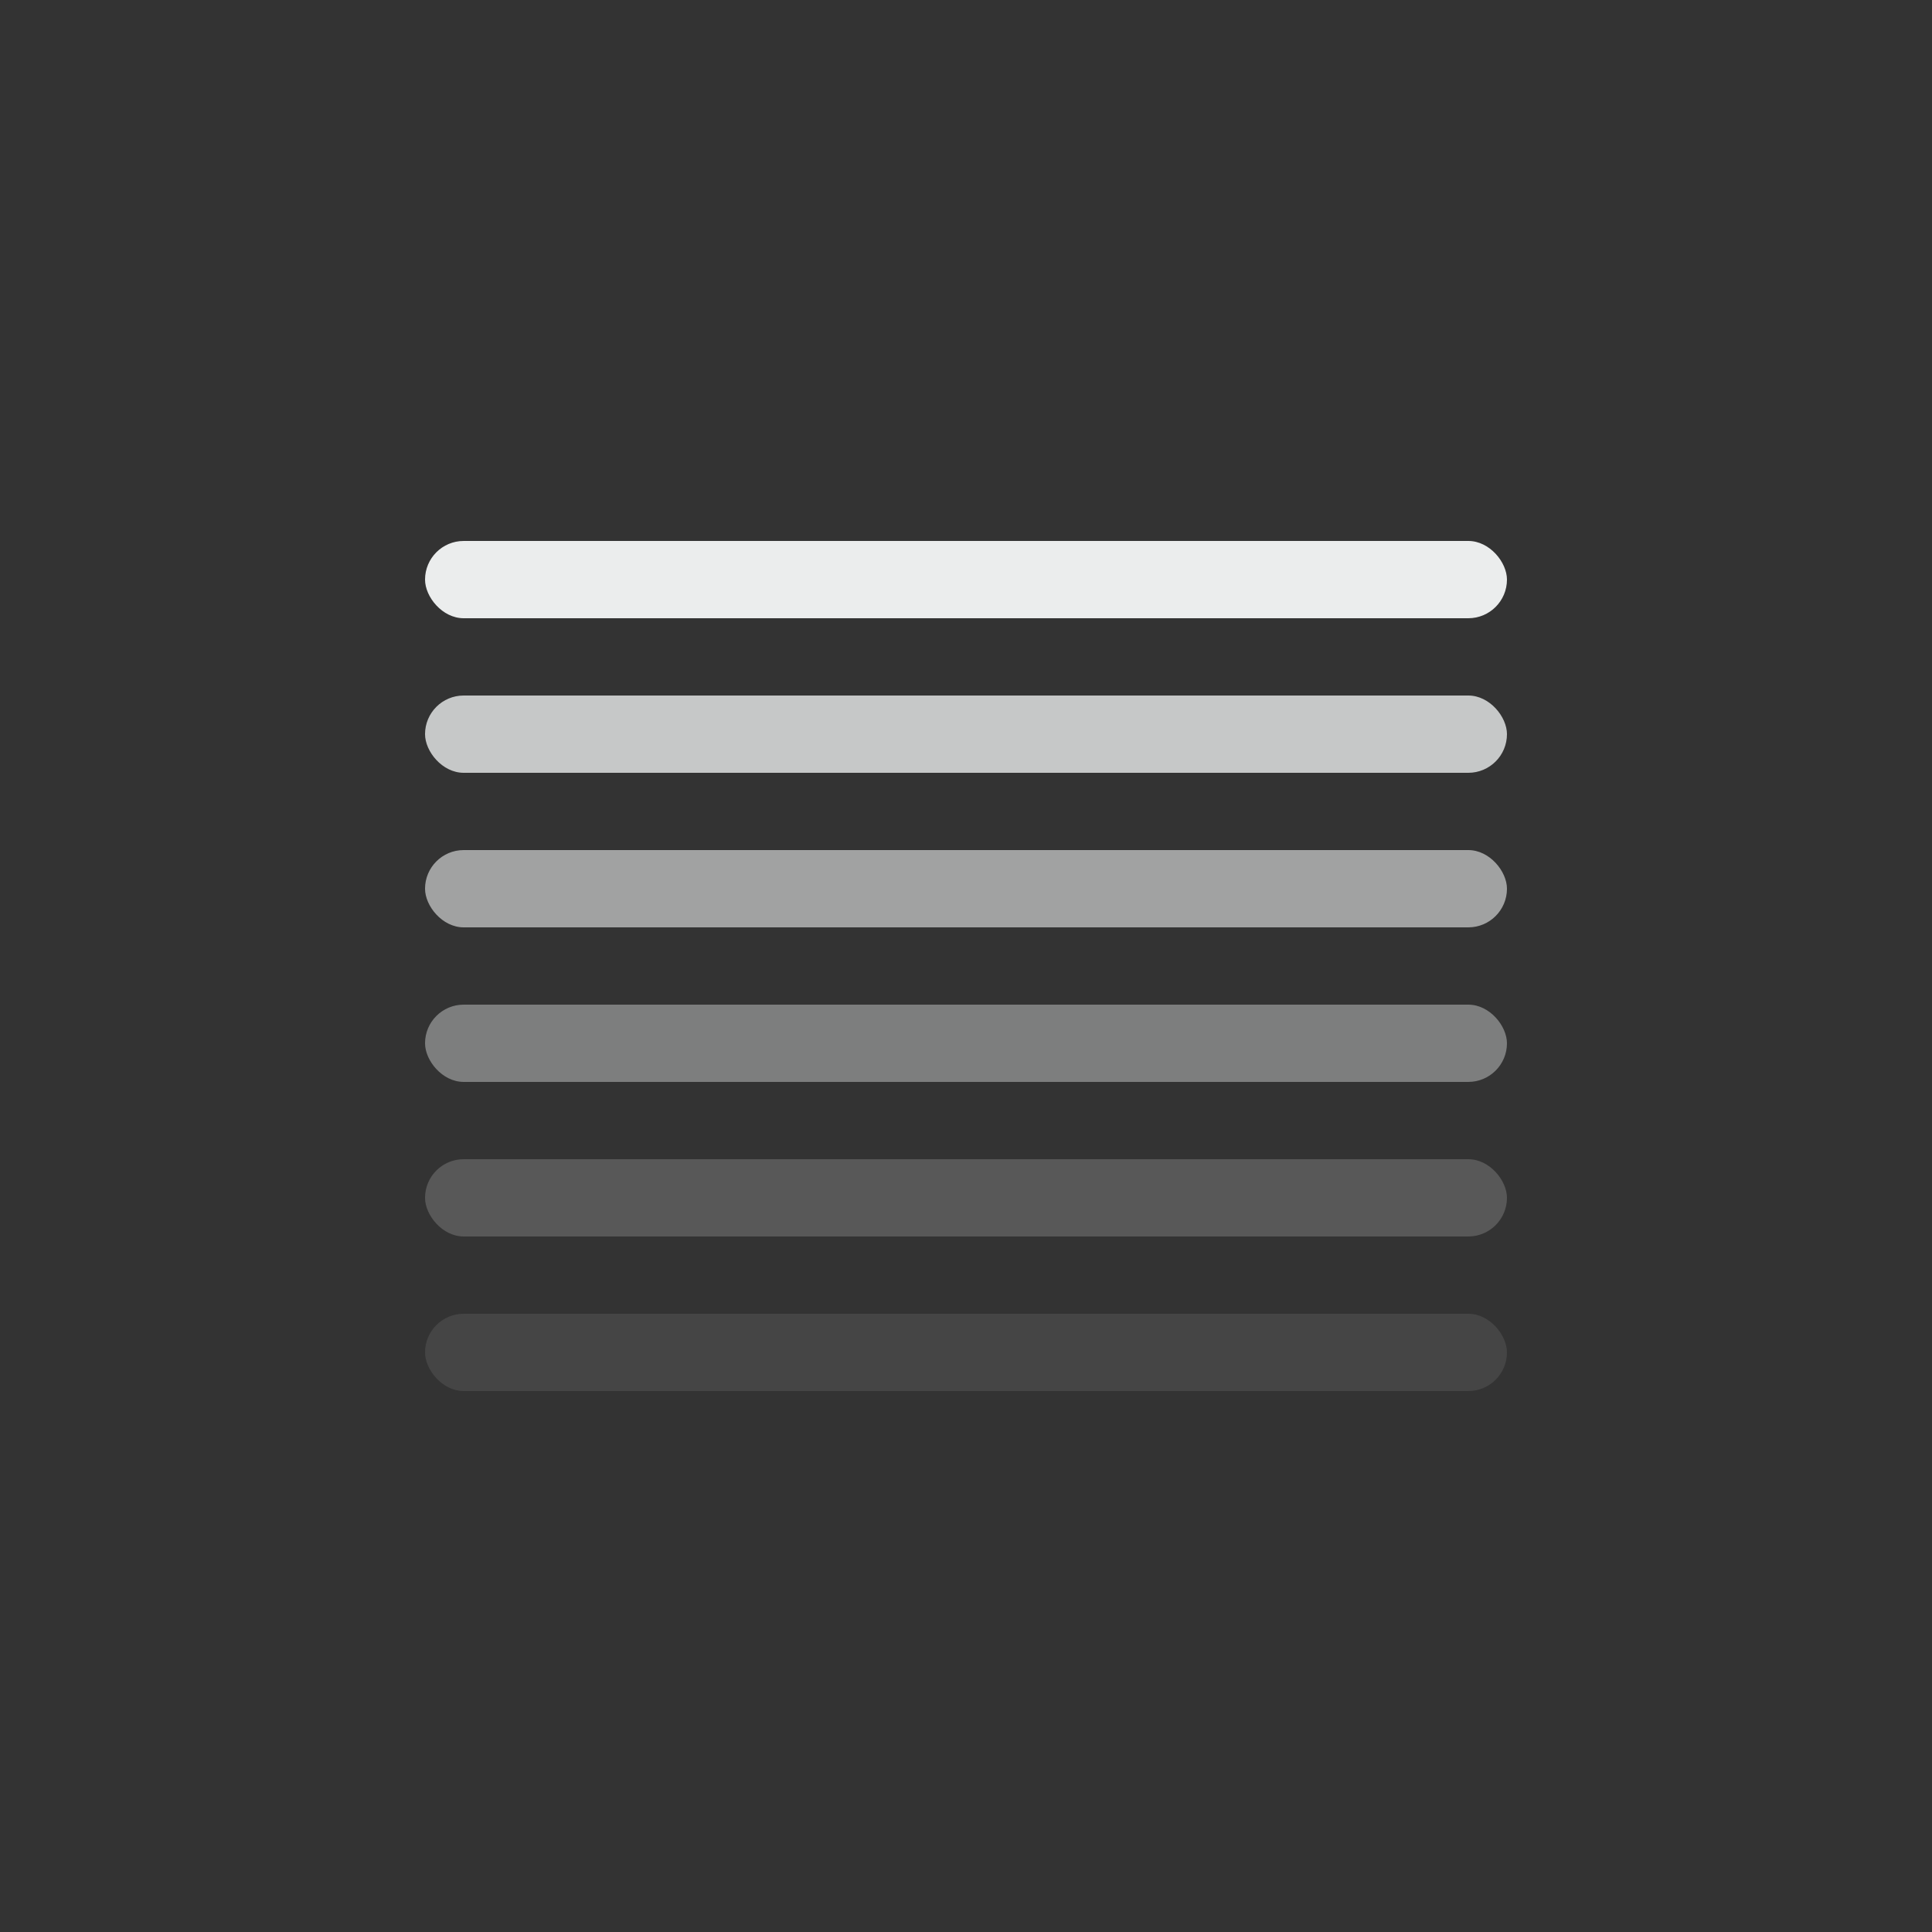 <svg width="48" height="48" viewBox="0 0 48 48" fill="none" xmlns="http://www.w3.org/2000/svg">
<rect x="0" y="0" width="48" height="48" fill="#333333" stroke="none"/>
<rect opacity="0.8" x="10.56" y="17.28" width="26.88" height="1.92" rx="0.96" fill="#EBEDED"/>
<rect x="10.56" y="13.44" width="26.88" height="1.92" rx="0.96" fill="#EBEDED"/>
<rect opacity="0.6" x="10.56" y="21.12" width="26.88" height="1.92" rx="0.96" fill="#EBEDED"/>
<rect opacity="0.4" x="10.56" y="24.96" width="26.88" height="1.92" rx="0.96" fill="#EBEDED"/>
<rect opacity="0.2" x="10.56" y="28.8" width="26.88" height="1.92" rx="0.96" fill="#EBEDED"/>
<rect opacity="0.1" x="10.56" y="32.64" width="26.88" height="1.92" rx="0.96" fill="#EBEDED"/>
</svg>
